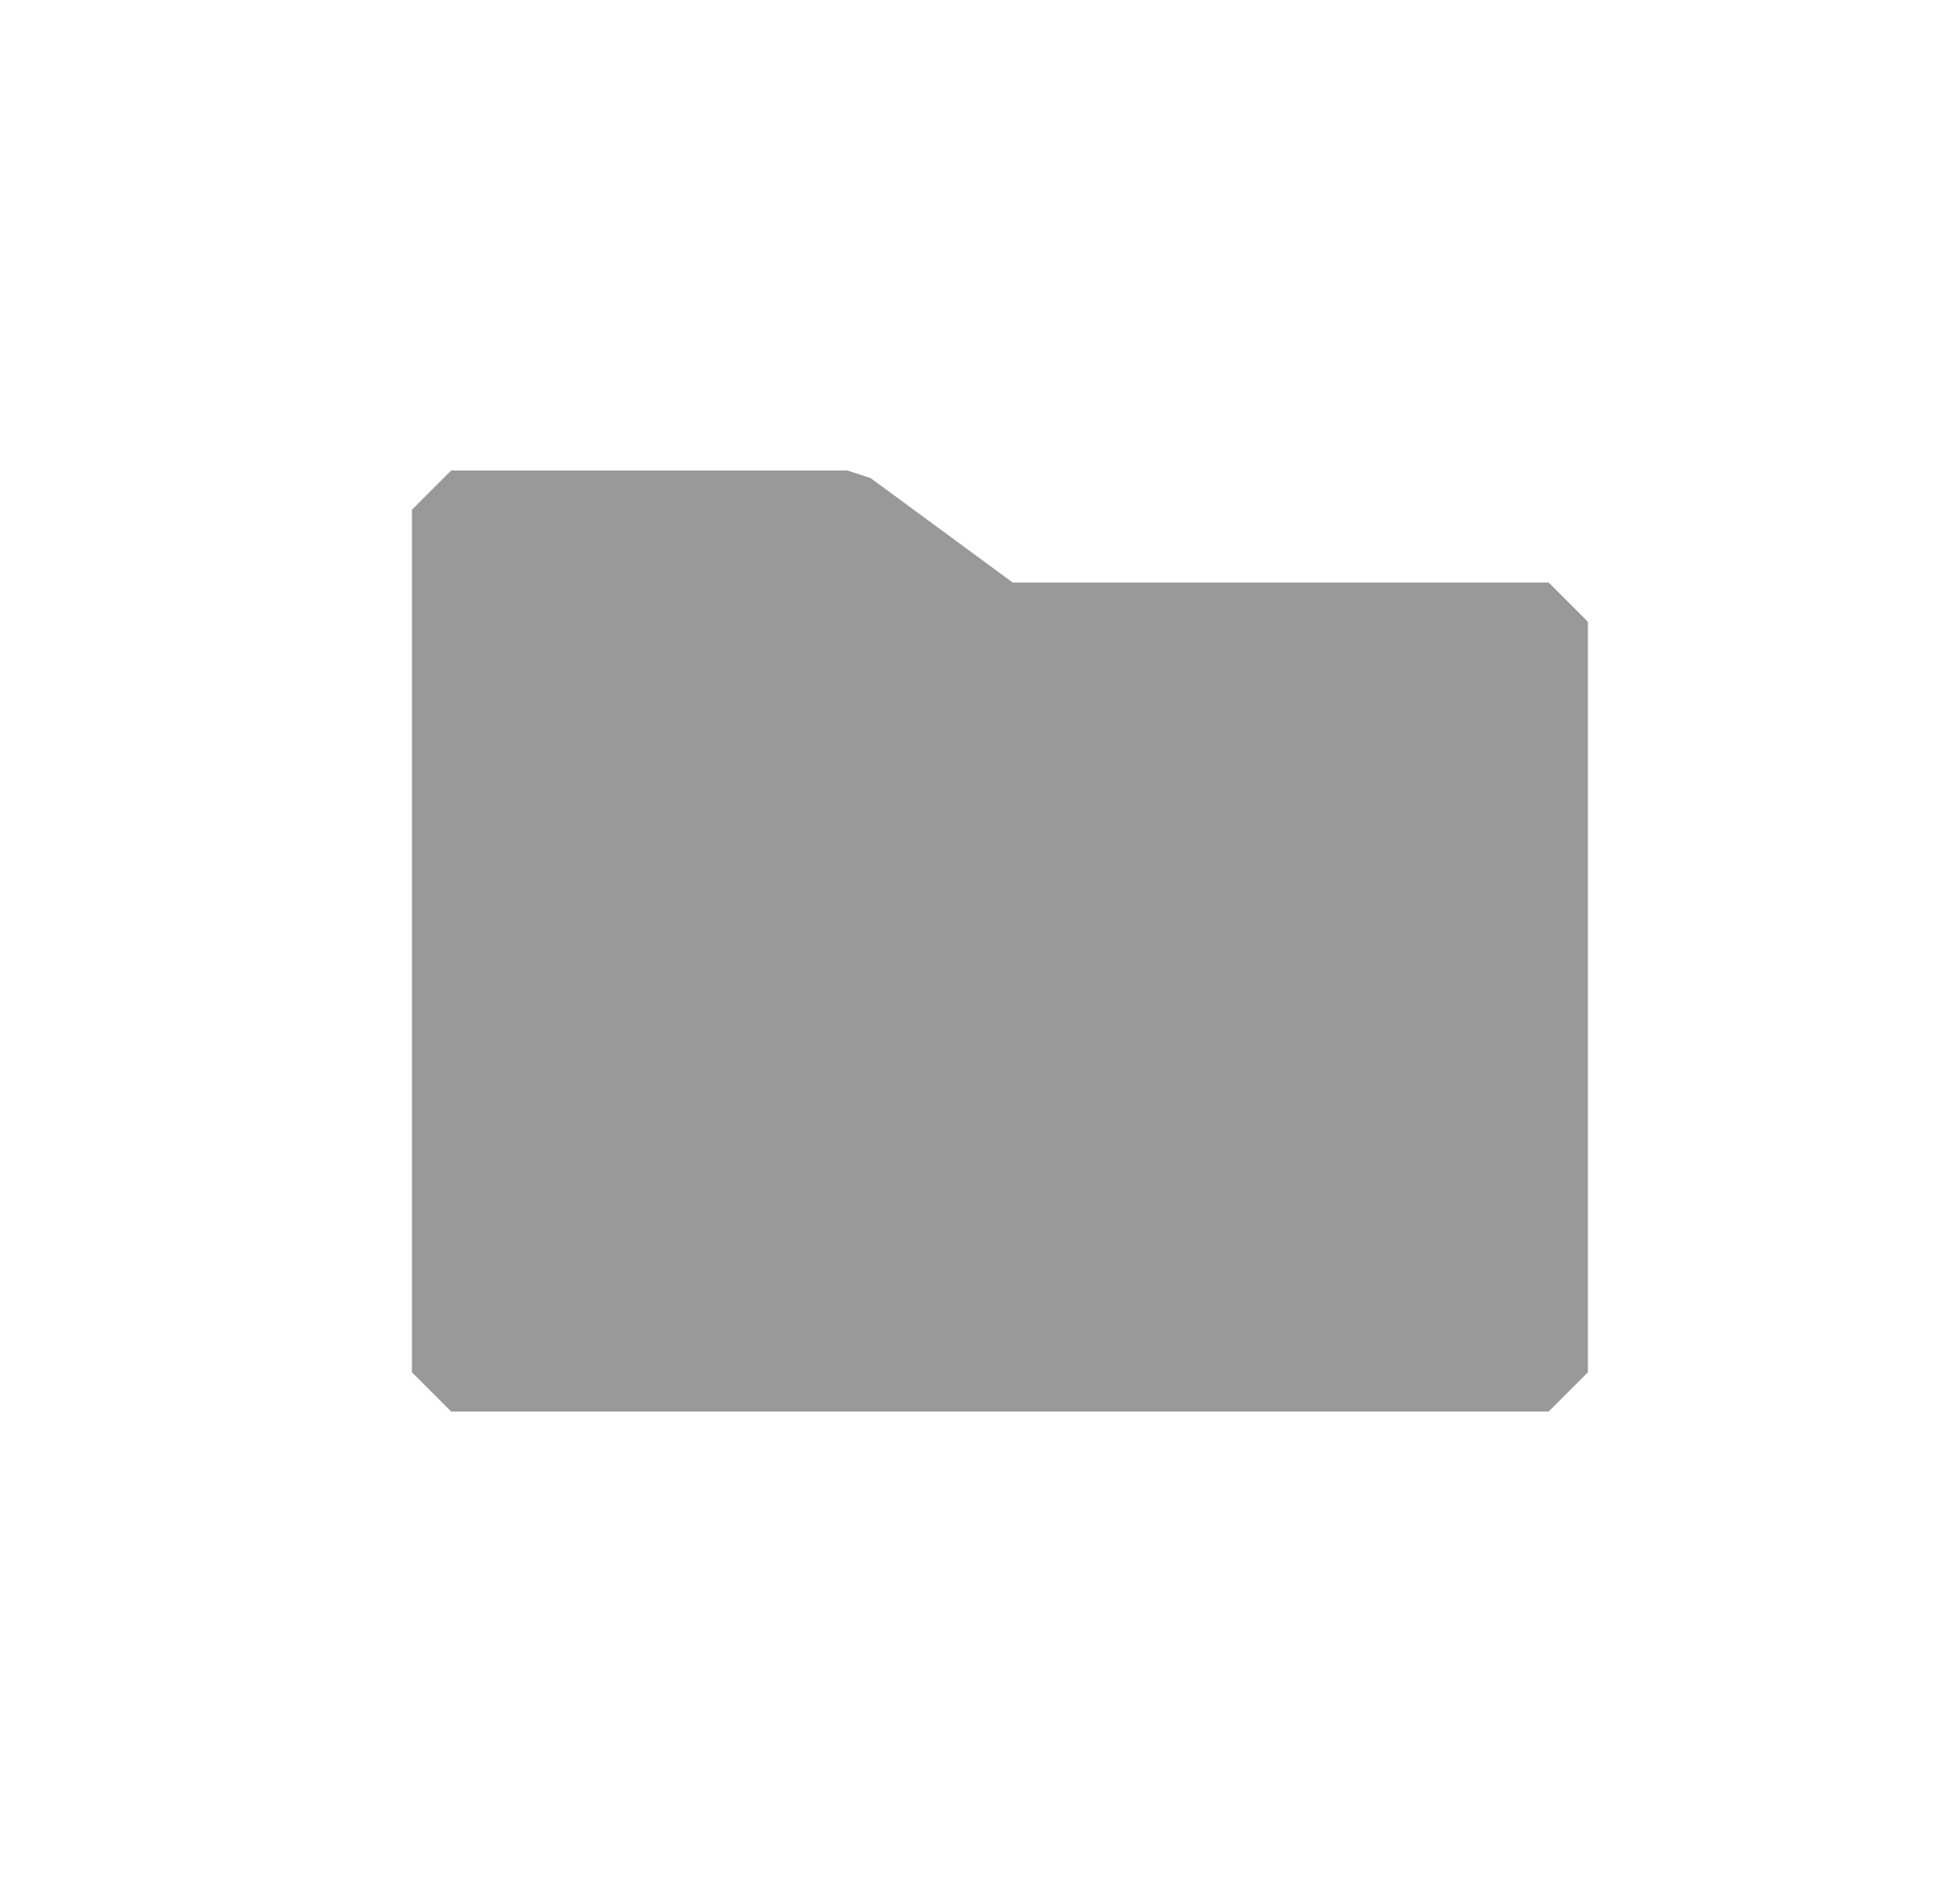<svg width="25" height="24" viewBox="0 0 25 24" fill="#999999" xmlns="http://www.w3.org/2000/svg">
<path d="M5.754 6.5H10.809L12.754 7.929H19.754V17.5H5.754V6.5Z" stroke="#999999" stroke-linejoin="bevel"/>
</svg>
